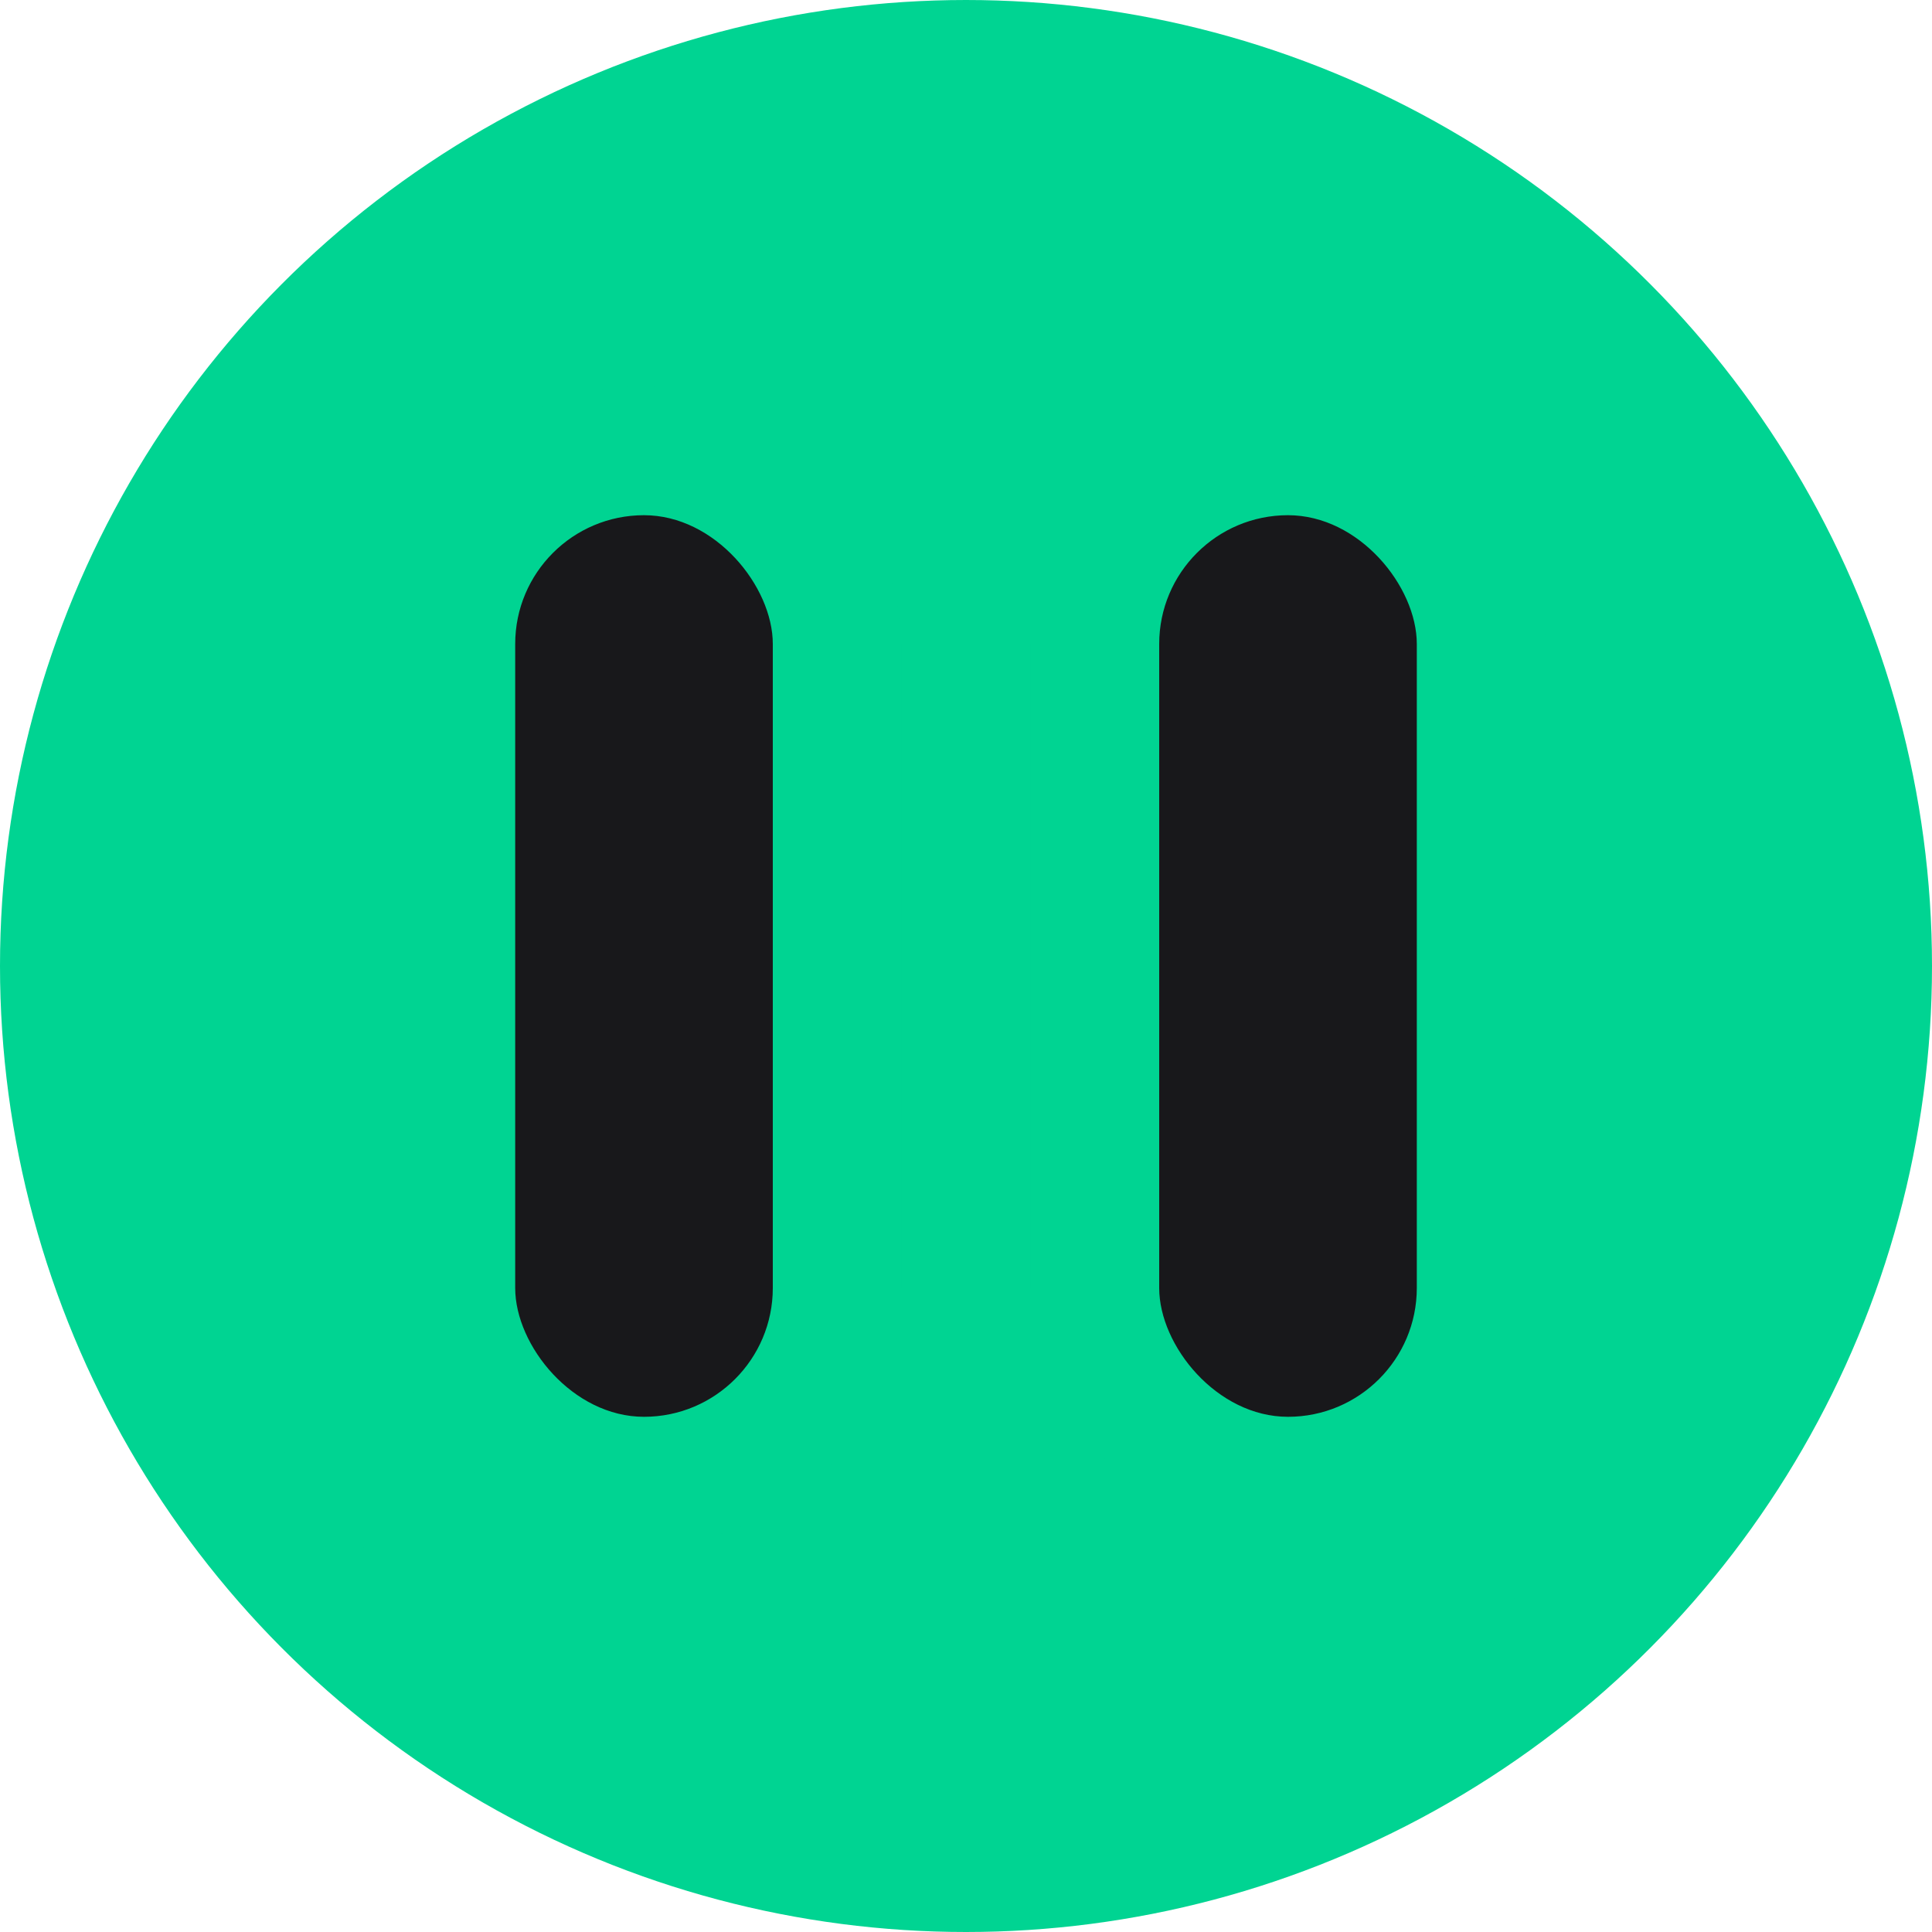 <svg width="30" height="30" viewBox="0 0 30 30" fill="none" xmlns="http://www.w3.org/2000/svg">
<circle cx="15" cy="15" r="14" fill="#00D492" stroke="#00D492" stroke-width="2"/>
<rect x="6" y="6" width="8" height="18" rx="4" fill="#00D492"/>
<rect x="8" y="8" width="4" height="14" rx="2" fill="#18181B"/>
<rect x="16" y="6" width="8" height="18" rx="4" fill="#00D492"/>
<rect x="18" y="8" width="4" height="14" rx="2" fill="#18181B"/>
</svg>
